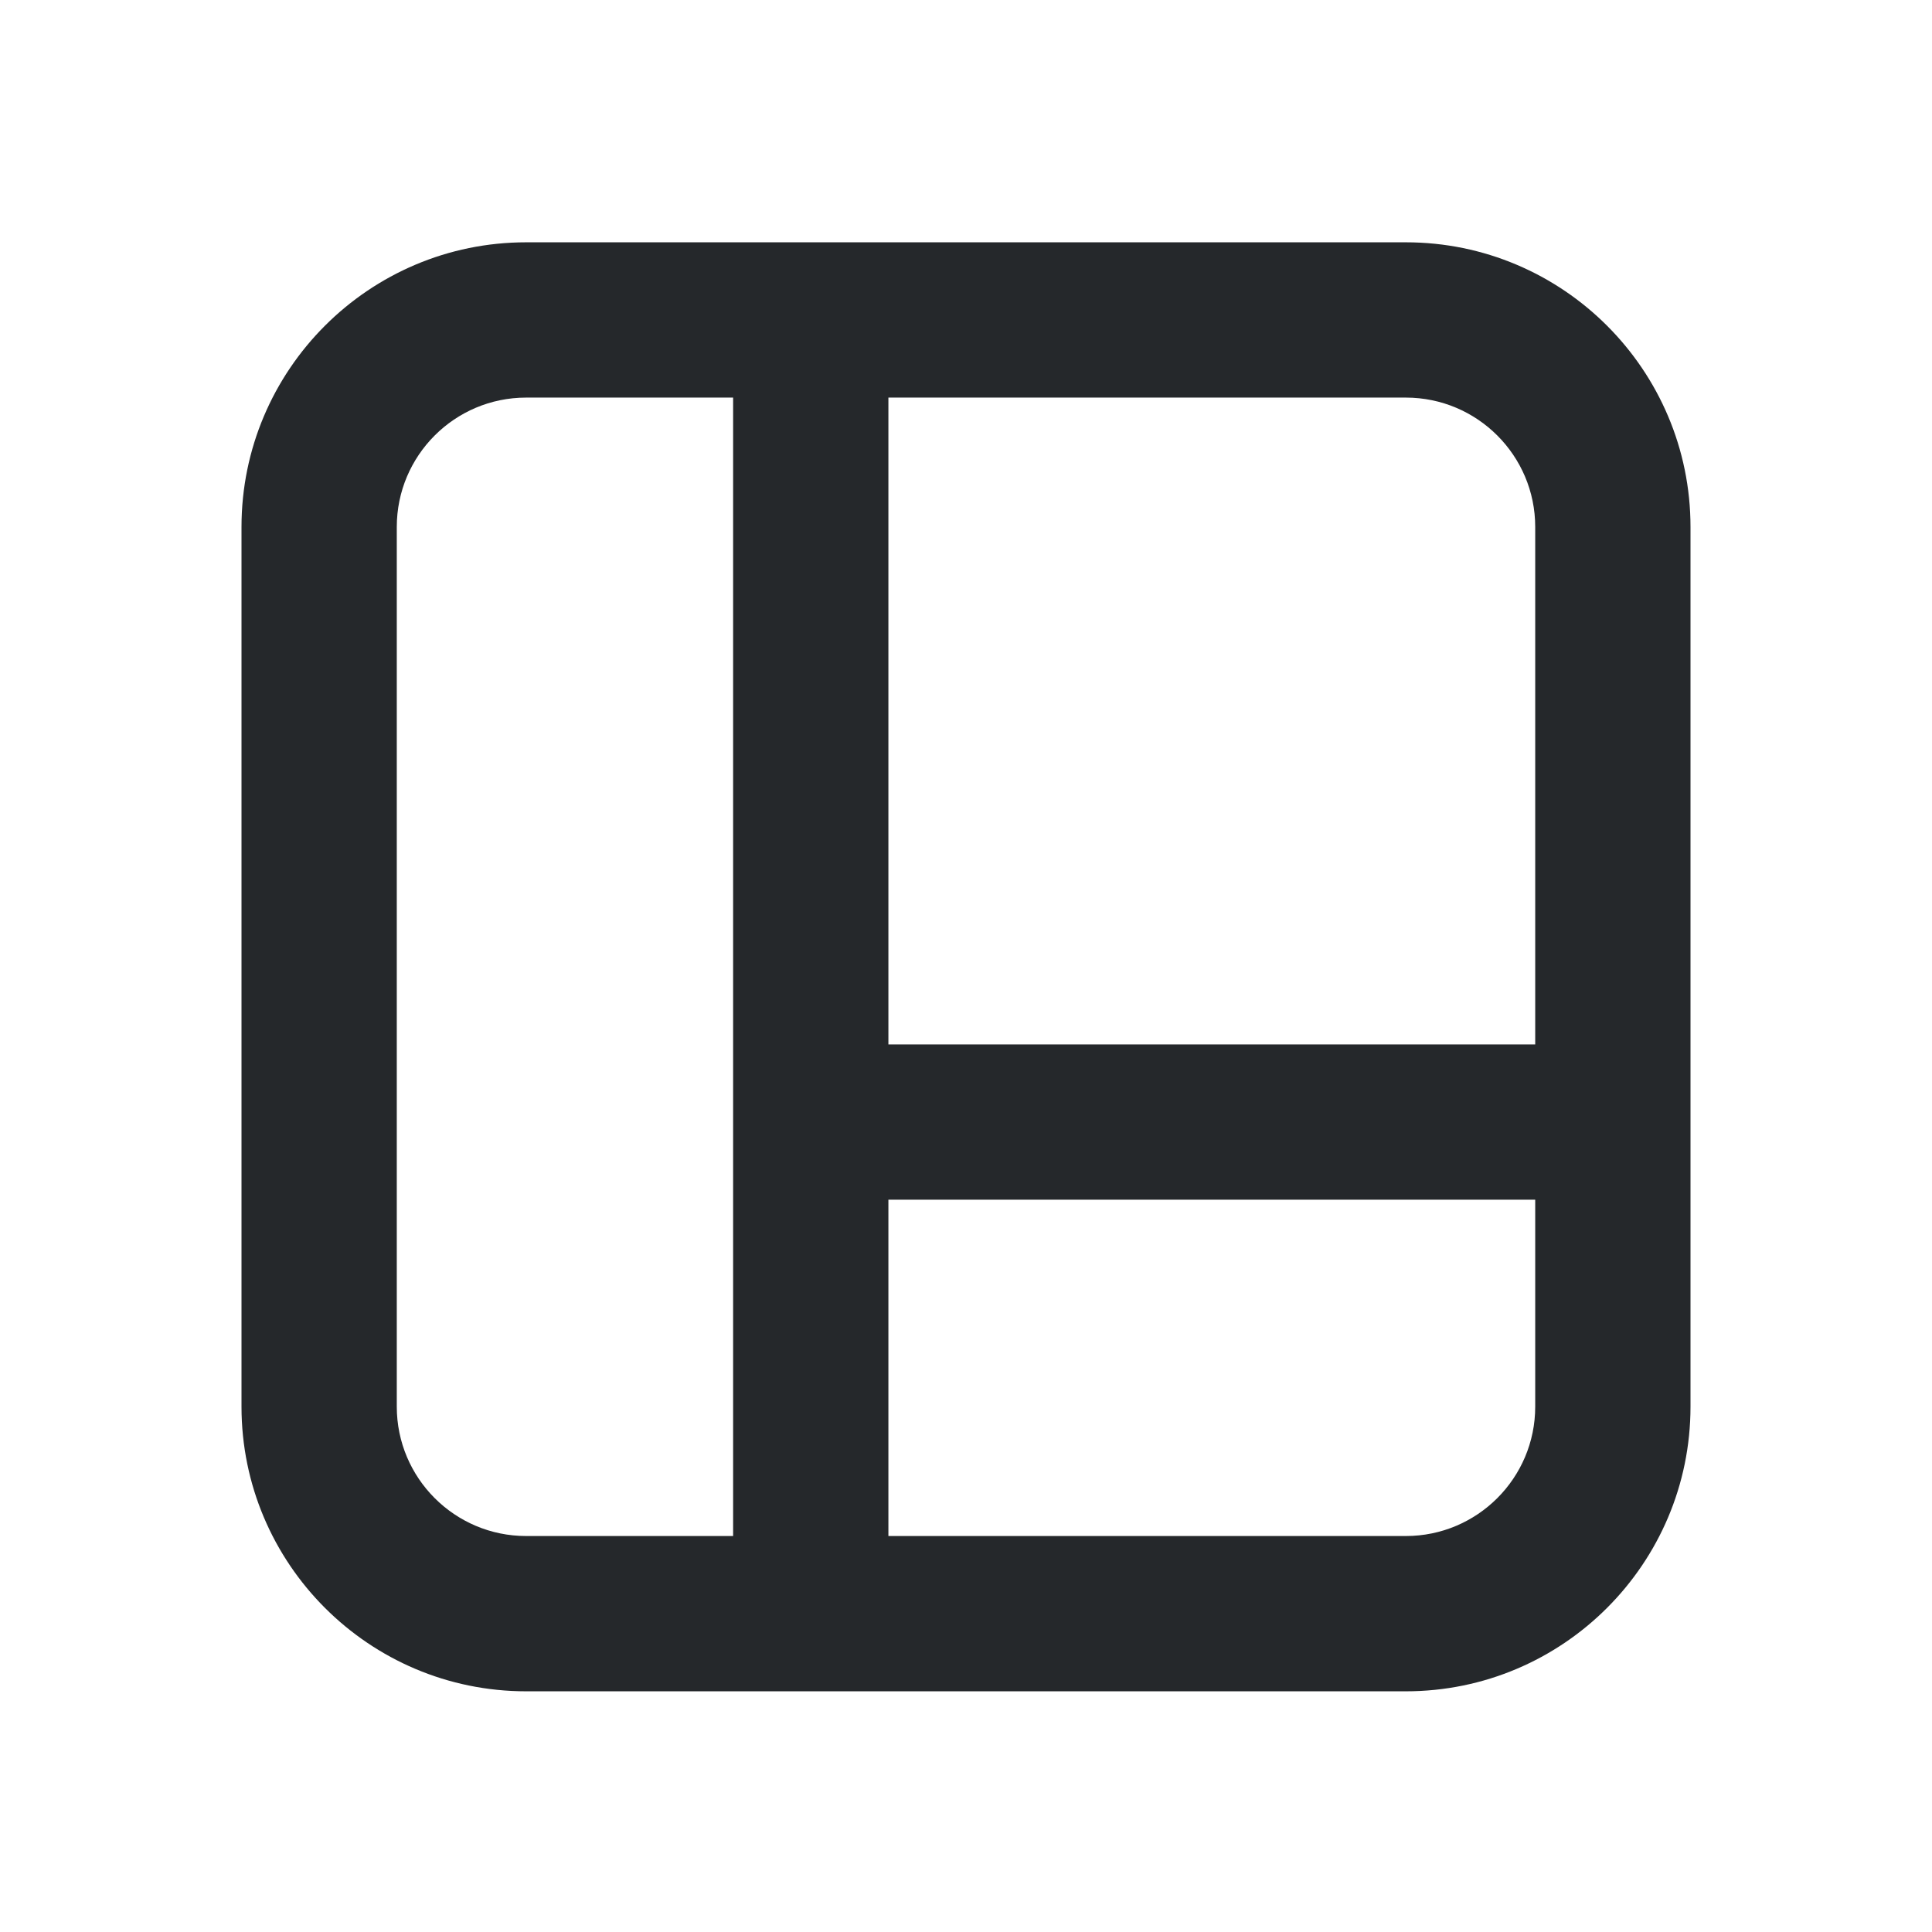 <?xml version="1.0" encoding="utf-8" ?>
<svg xmlns="http://www.w3.org/2000/svg" xmlns:xlink="http://www.w3.org/1999/xlink" width="24" height="24">
	<path fill="#25282B" transform="translate(3 3.01)" d="M18 14.464L18 3.536C18 1.585 16.415 0 14.464 0L3.536 0C1.585 0 0 1.585 0 3.536L0 14.464C0 16.415 1.585 18 3.536 18L14.464 18C16.415 18 18 16.415 18 14.464ZM8.036 1.929L14.464 1.929C15.351 1.929 16.071 2.649 16.071 3.536L16.071 9.964L8.036 9.964L8.036 1.929ZM6.107 16.071L3.536 16.071C2.649 16.071 1.929 15.351 1.929 14.464L1.929 3.536C1.929 2.649 2.649 1.929 3.536 1.929L6.107 1.929L6.107 16.071ZM8.036 11.893L16.071 11.893L16.071 14.464C16.071 15.351 15.351 16.071 14.464 16.071L8.036 16.071L8.036 11.893Z"/>
</svg>
